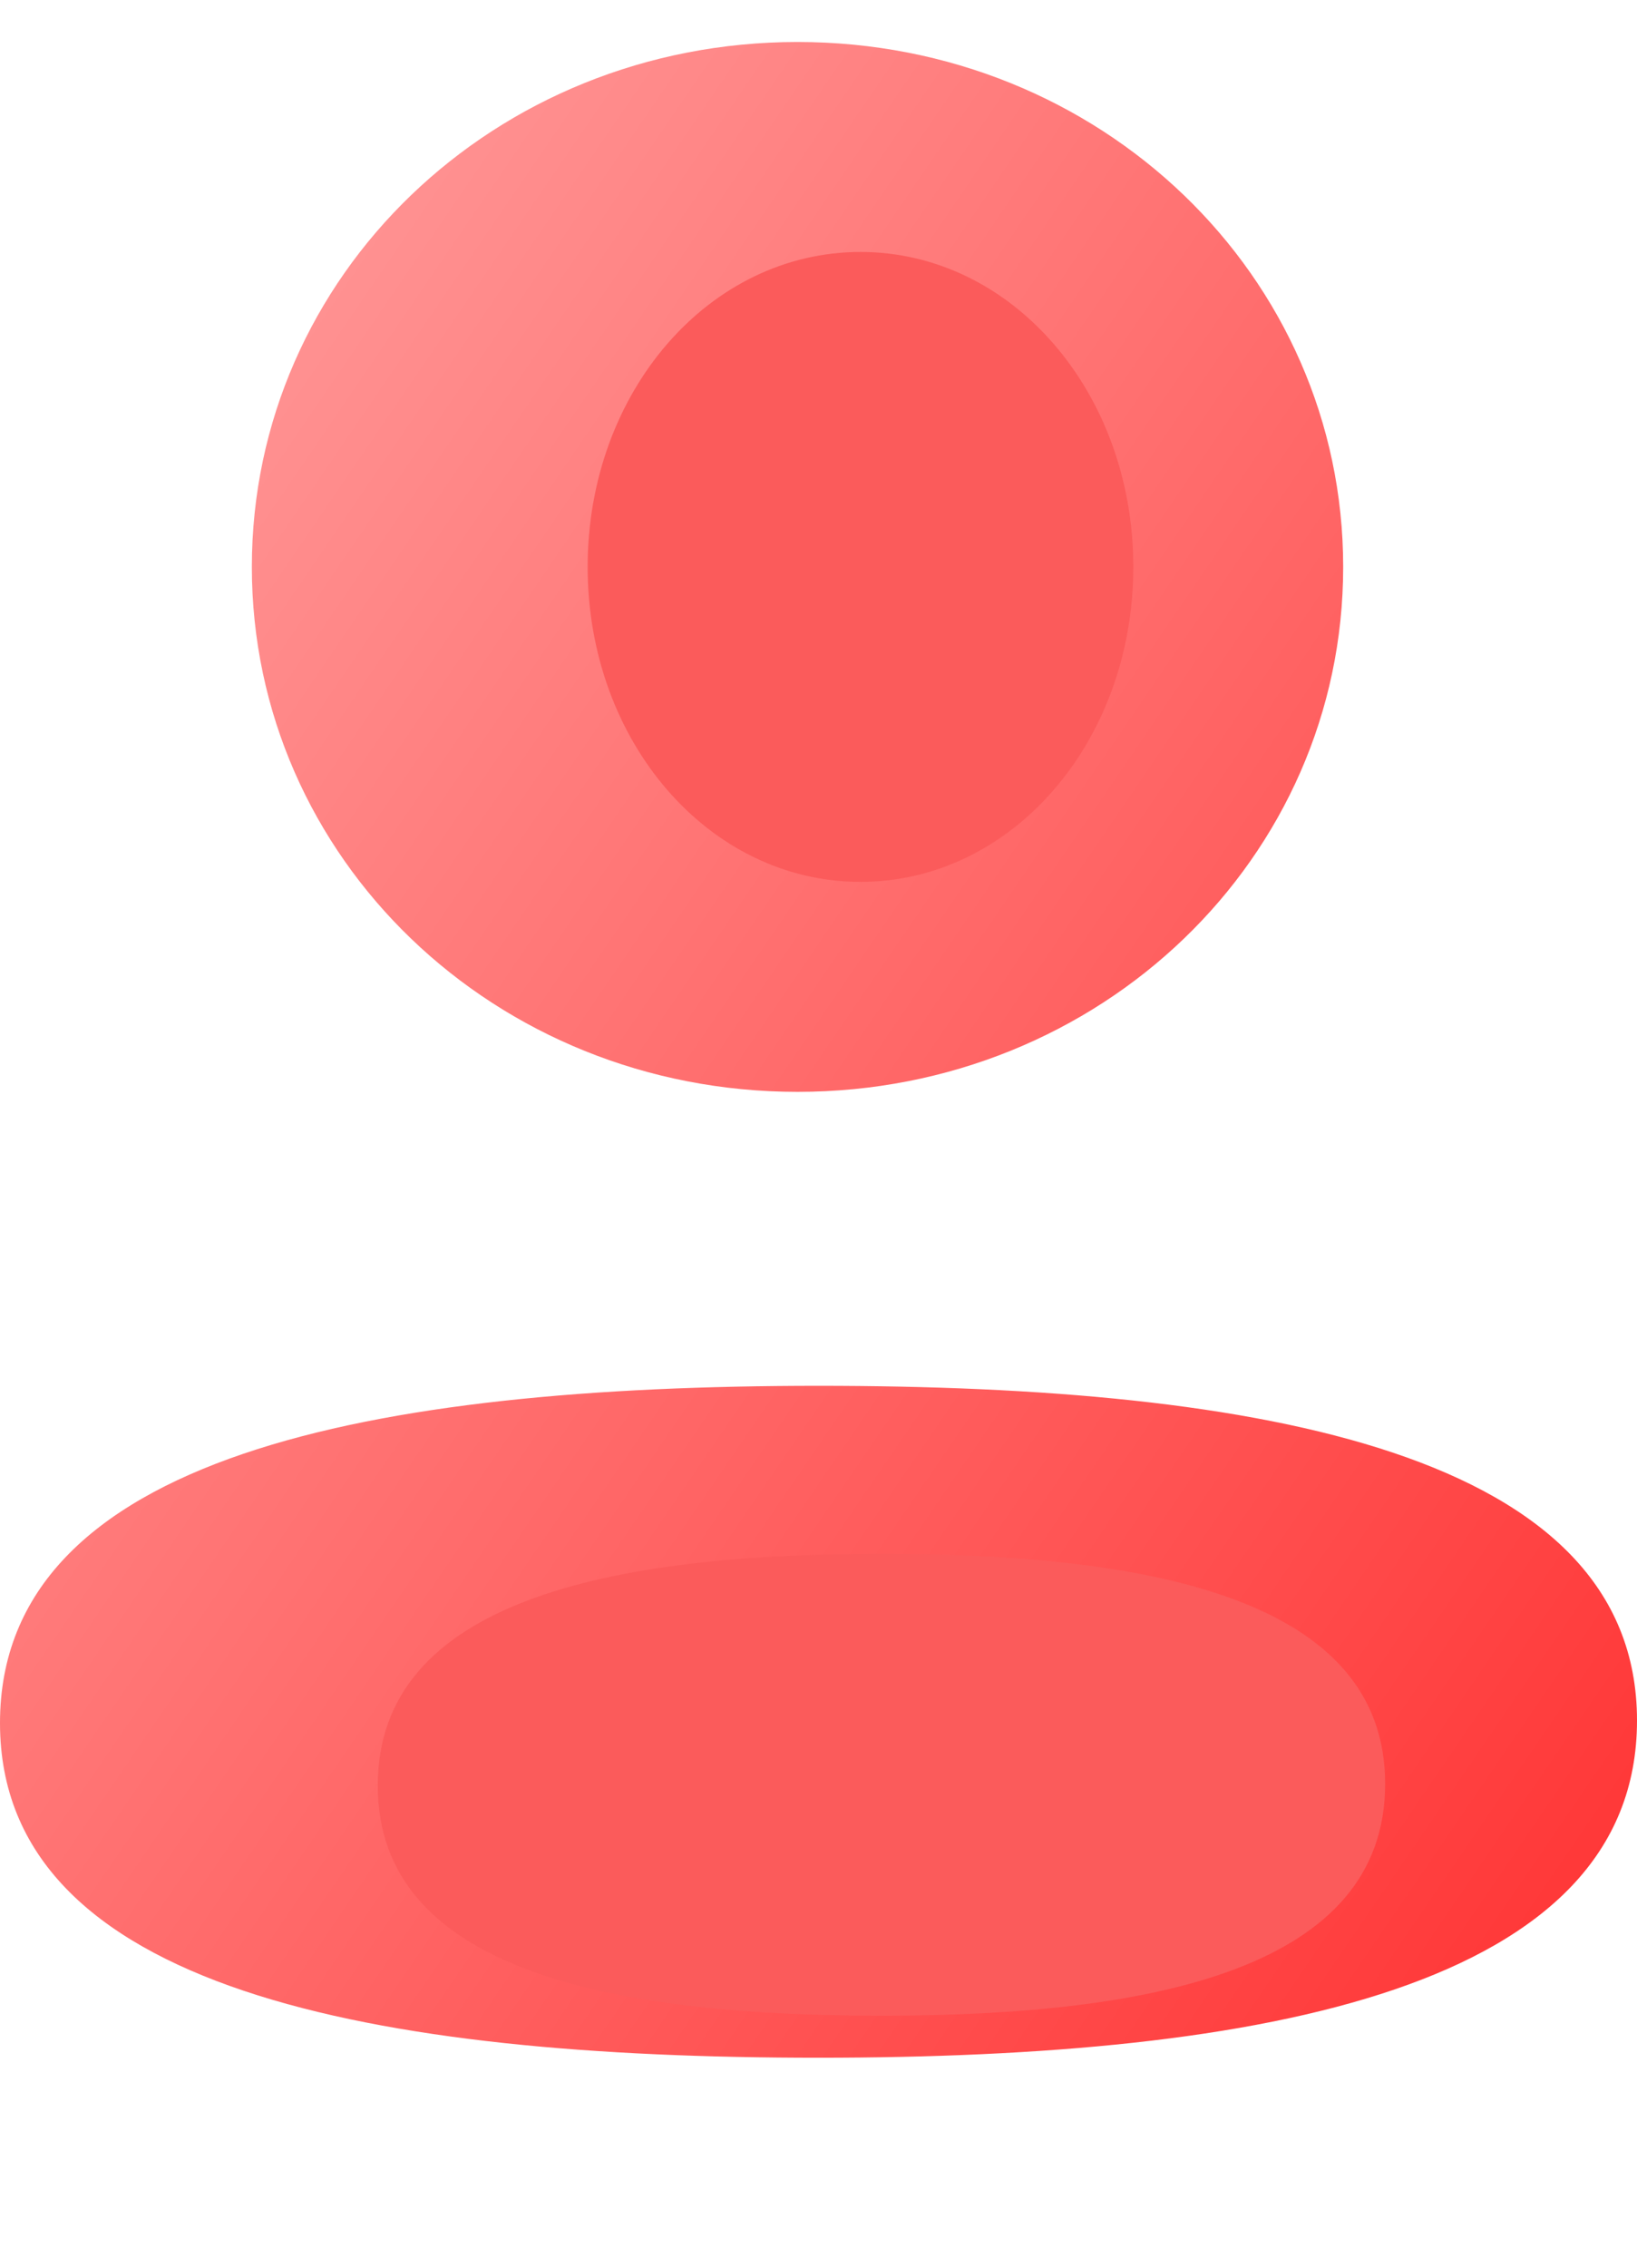 <svg width="39" height="54" viewBox="0 0 39 54" fill="none" xmlns="http://www.w3.org/2000/svg">
<g filter="url(#filter0_b)">
<path fill-rule="evenodd" clip-rule="evenodd" d="M6 13.5C6 20.439 11.783 26 19 26C26.214 26 32 20.439 32 13.5C32 6.561 26.214 1 19 1C11.783 1 6 6.561 6 13.5ZM39 40.97C39 34.595 30.017 33 19.5 33C8.926 33 0 34.65 0 41.03C0 47.405 8.983 49 19.5 49C30.074 49 39 47.35 39 40.97Z" fill="url(#paint0_linear)"/>
</g>
<g filter="url(#filter1_f)">
<path d="M21 37C27.472 37 33 38.097 33 42.479C33 46.866 27.507 48 21 48C14.528 48 9 46.903 9 42.521C9 38.134 14.493 37 21 37Z" fill="#FB5B5B"/>
</g>
<g filter="url(#filter2_f)">
<path d="M20.5 21C16.892 21 14 17.663 14 13.5C14 9.337 16.892 6 20.5 6C24.107 6 27 9.337 27 13.5C27 17.663 24.107 21 20.5 21Z" fill="#FB5B5B"/>
</g>
<defs>
<filter id="filter0_b" x="-13" y="-12" width="65" height="74" filterUnits="userSpaceOnUse" color-interpolation-filters="sRGB">
<feFlood flood-opacity="0" result="BackgroundImageFix"/>
<feGaussianBlur in="BackgroundImage" stdDeviation="6.5"/>
<feComposite in2="SourceAlpha" operator="in" result="effect1_backgroundBlur"/>
<feBlend mode="normal" in="SourceGraphic" in2="effect1_backgroundBlur" result="shape"/>
</filter>
<filter id="filter1_f" x="3" y="31" width="36" height="23" filterUnits="userSpaceOnUse" color-interpolation-filters="sRGB">
<feFlood flood-opacity="0" result="BackgroundImageFix"/>
<feBlend mode="normal" in="SourceGraphic" in2="BackgroundImageFix" result="shape"/>
<feGaussianBlur stdDeviation="3" result="effect1_foregroundBlur"/>
</filter>
<filter id="filter2_f" x="8" y="0" width="25" height="27" filterUnits="userSpaceOnUse" color-interpolation-filters="sRGB">
<feFlood flood-opacity="0" result="BackgroundImageFix"/>
<feBlend mode="normal" in="SourceGraphic" in2="BackgroundImageFix" result="shape"/>
<feGaussianBlur stdDeviation="3" result="effect1_foregroundBlur"/>
</filter>
<linearGradient id="paint0_linear" x1="4.984" y1="5.603" x2="54.614" y2="39.489" gradientUnits="userSpaceOnUse">
<stop stop-color="#FF9797"/>
<stop offset="1" stop-color="#FF2323"/>
</linearGradient>
</defs>
</svg>
